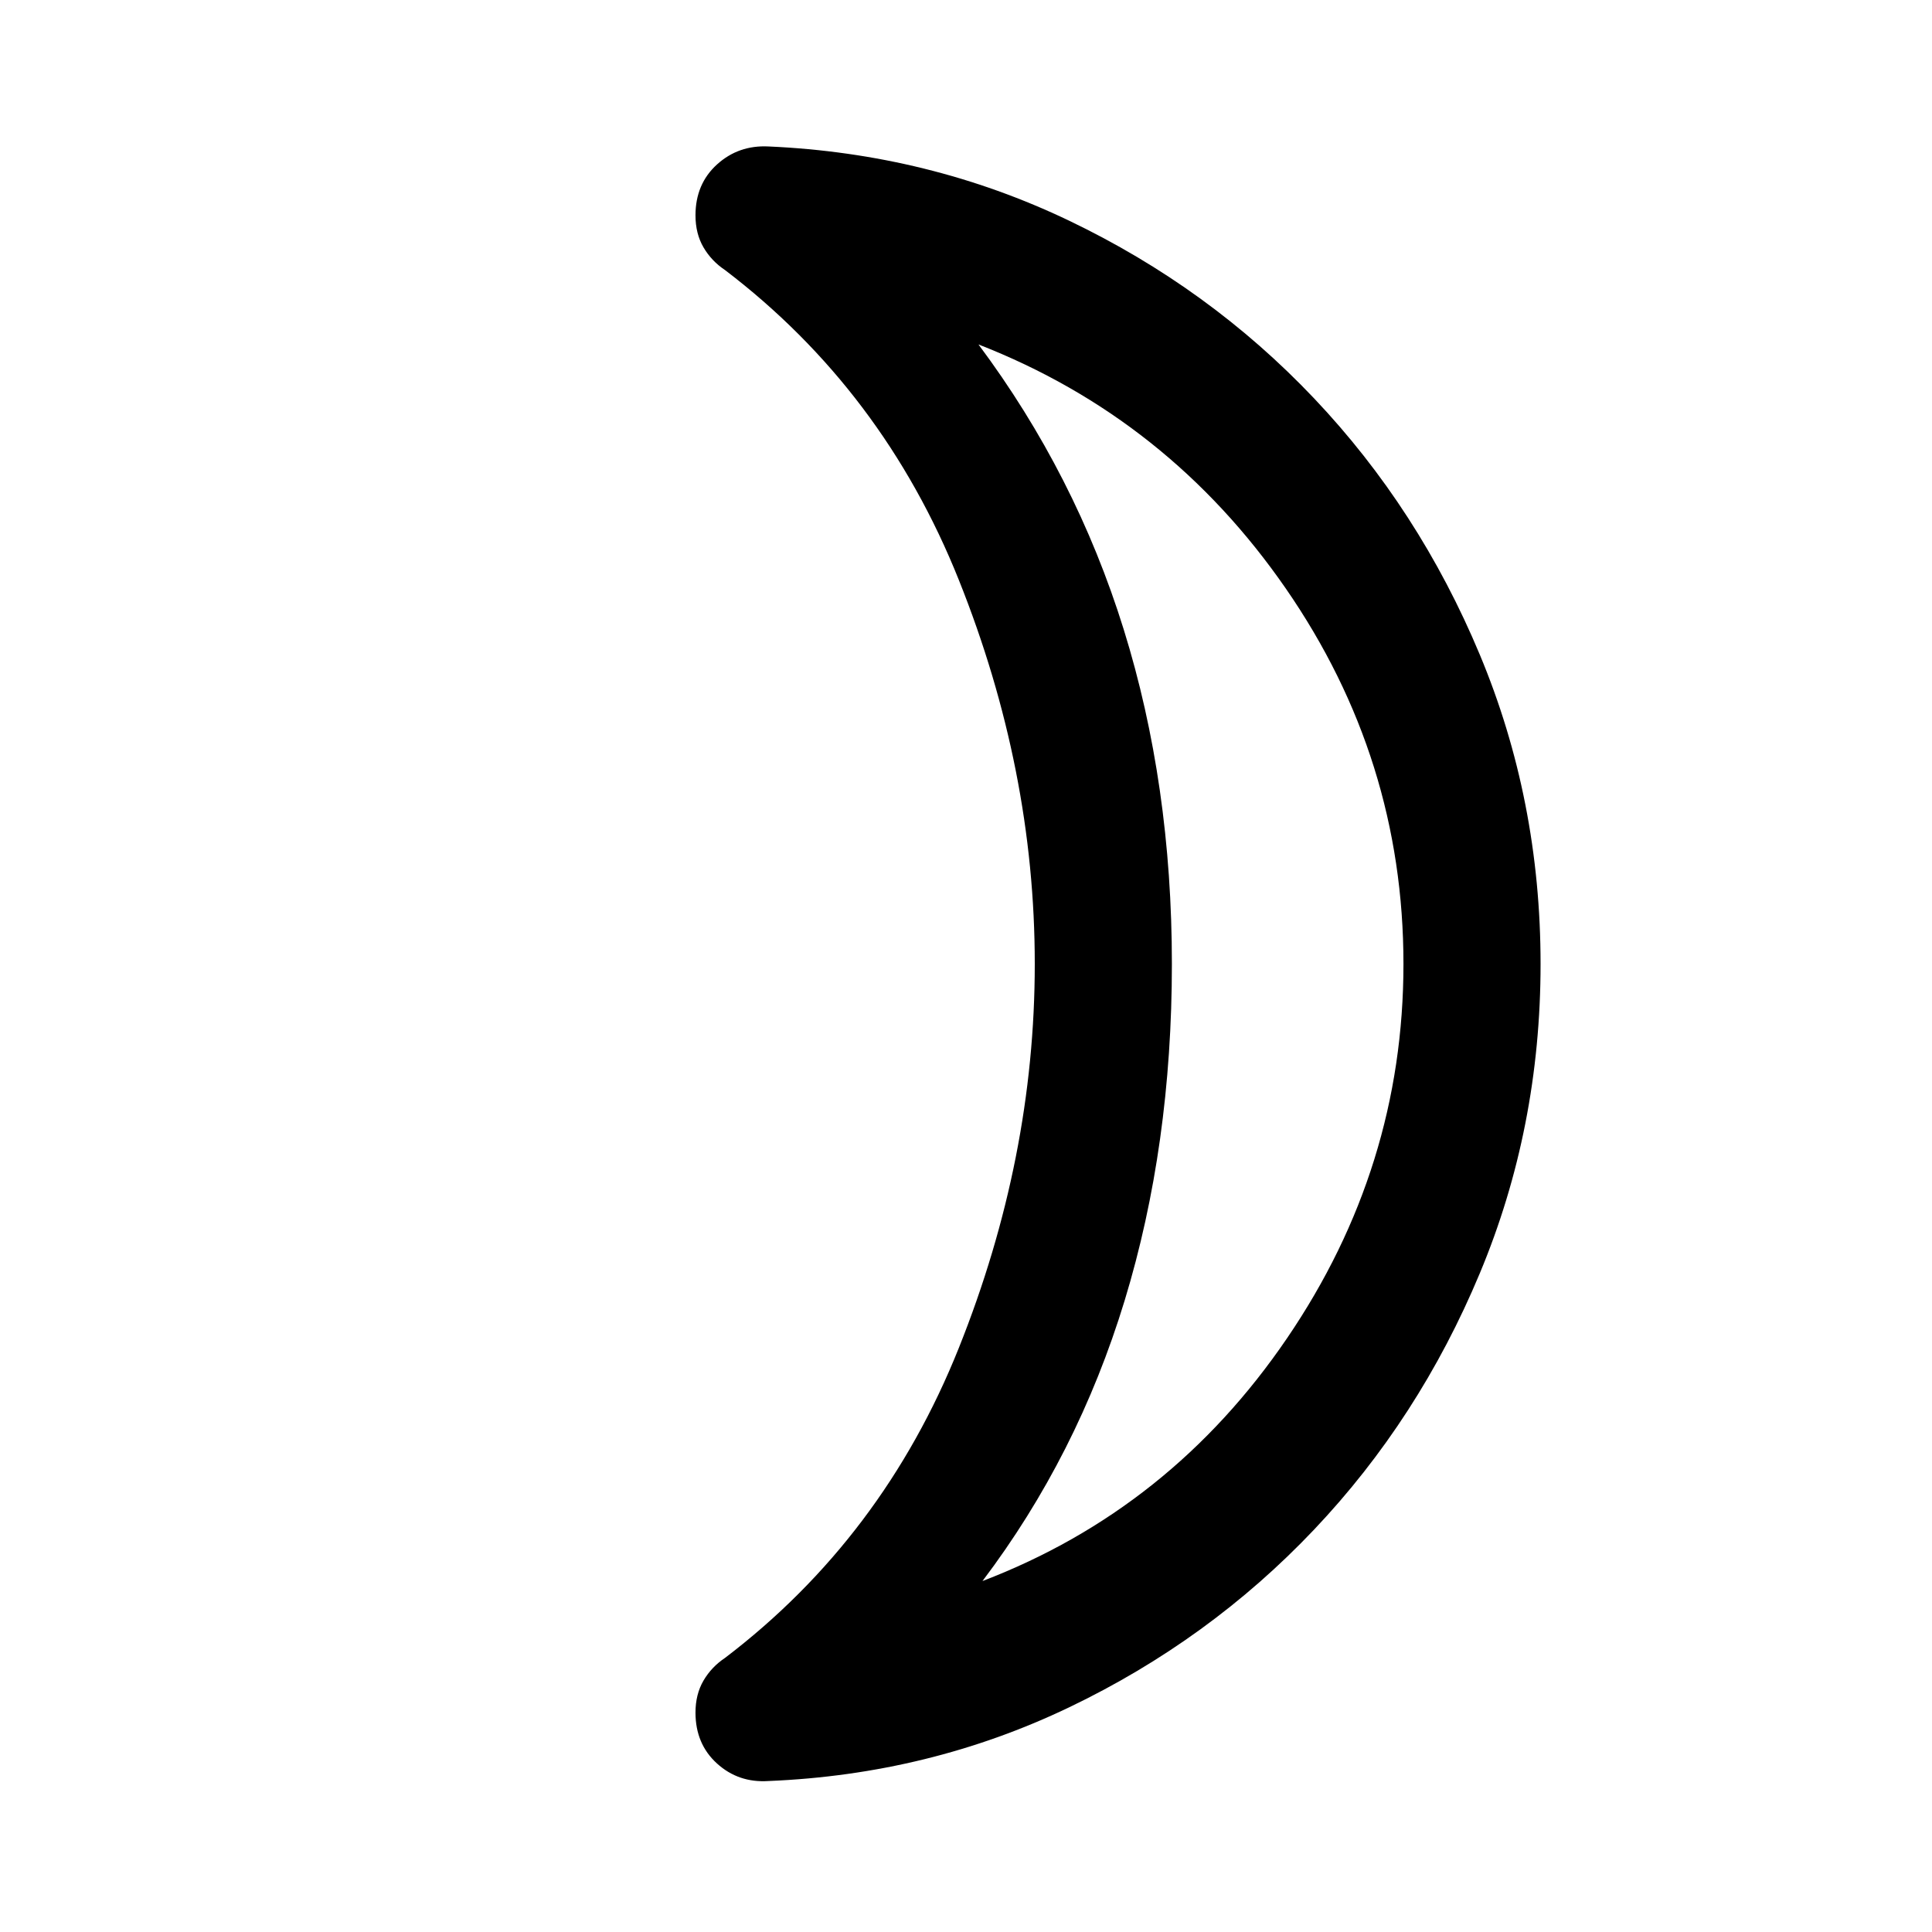<svg xmlns="http://www.w3.org/2000/svg" width="48" height="48" viewBox="0 -960 960 960"><path d="M488.196-174.392q93.543-35.76 151.358-120.695Q697.37-380.022 697.37-481q0-101.978-58.435-186.532-58.435-84.555-152.739-121.316 48.251 64.638 72.18 141.628 23.928 76.989 23.928 166.192 0 90.202-23.467 167.234-23.467 77.033-70.641 139.402ZM765.5-481q0 81.435-30.217 153.75-30.218 72.315-82.294 127.272-52.076 54.956-121.699 88.322-69.623 33.366-149.399 36.634-14.913 1-25.609-8.695-10.695-9.696-10.695-25.294 0-9.109 3.978-15.907 3.978-6.799 10.696-11.278 78.478-59.761 116.195-154.068 37.718-94.307 37.718-190.782 0-96.476-37.718-190.737-37.717-94.26-116.195-154.021-6.718-4.479-10.696-11.278-3.978-6.798-3.978-15.907 0-15.598 10.695-25.294 10.696-9.695 25.609-8.935 79.674 3.522 149.348 36.881t121.75 88.315q52.076 54.957 82.294 127.272Q765.5-562.435 765.5-481Zm-183.196 0Z"/></svg>
